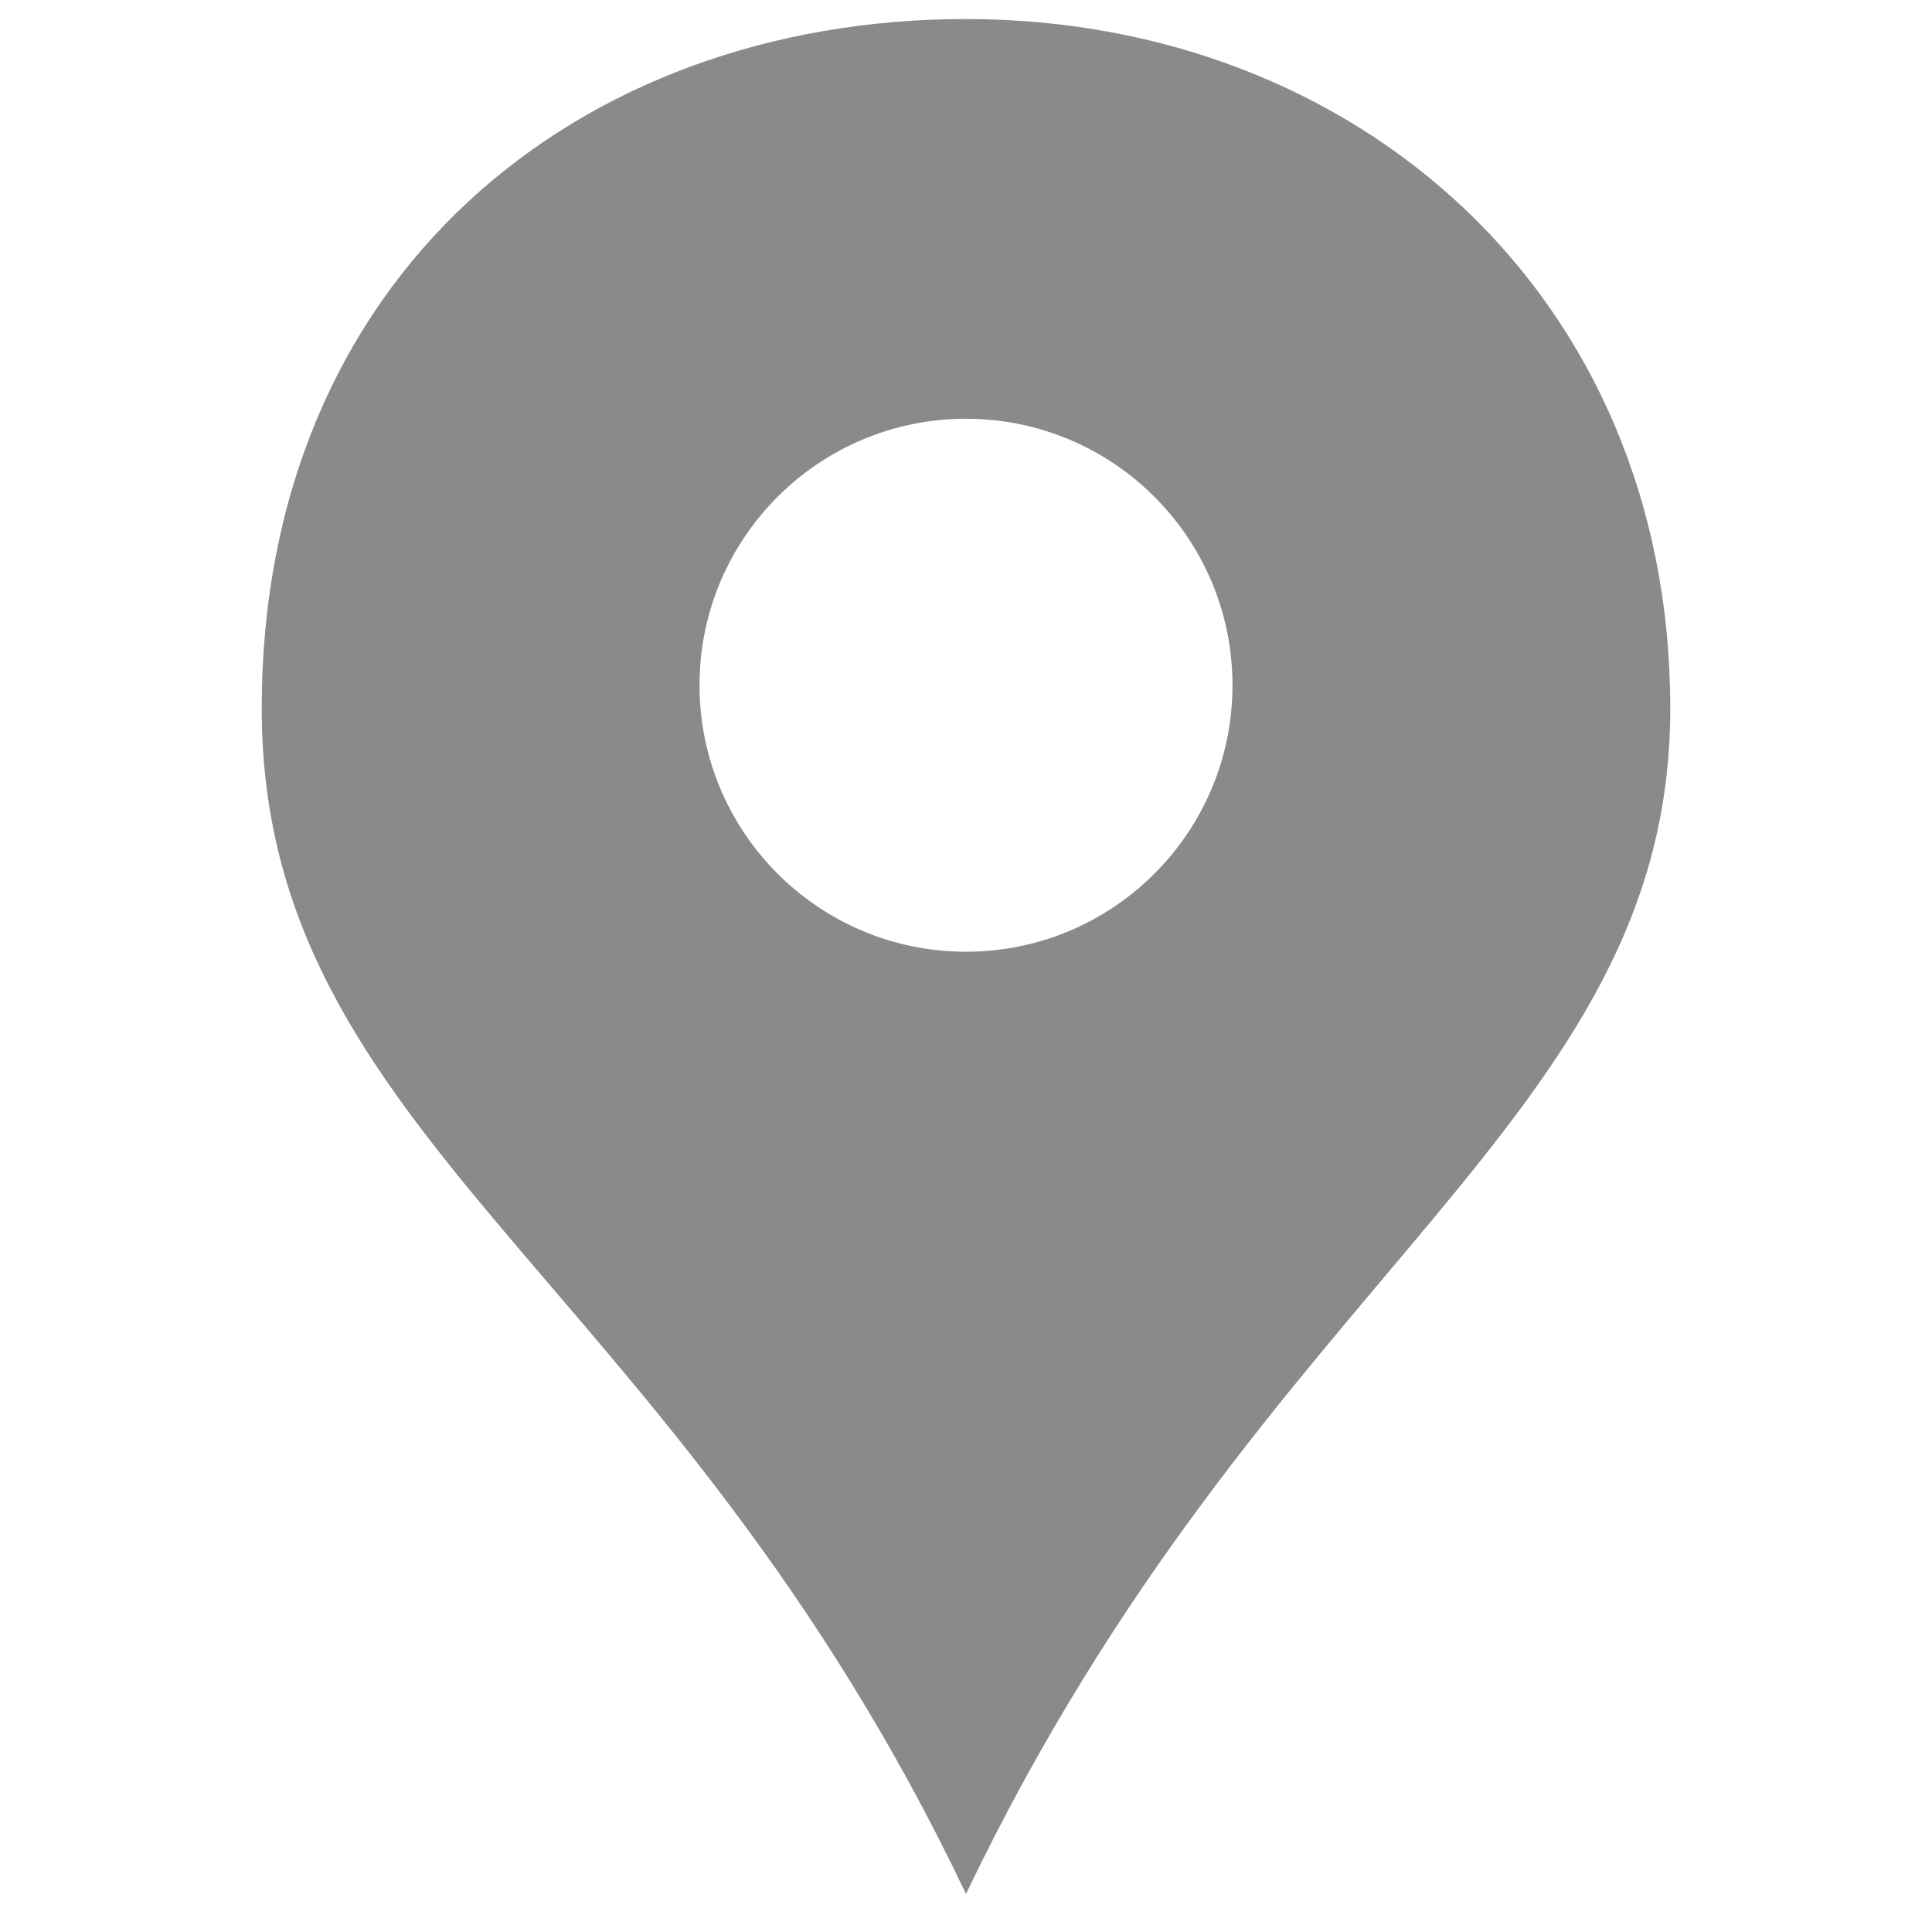 <?xml version="1.0" standalone="no"?><!DOCTYPE svg PUBLIC "-//W3C//DTD SVG 1.1//EN" "http://www.w3.org/Graphics/SVG/1.1/DTD/svg11.dtd"><svg t="1537172260748" class="icon" style="" viewBox="0 0 1024 1024" version="1.1" xmlns="http://www.w3.org/2000/svg" p-id="1813" xmlns:xlink="http://www.w3.org/1999/xlink" width="16" height="16"><defs><style type="text/css"></style></defs><path d="M512 10.089c206.147 0 373.281 145.741 373.281 365.351 0 219.595-214.964 297.515-373.281 628.383C355.353 674.69 138.719 604.094 138.719 375.44 138.719 146.77 305.813 10.089 512 10.089z m0 494.345c78.006 0 141.241-63.236 141.241-141.241S590.006 221.951 512 221.951 370.759 285.187 370.759 363.192s63.236 141.241 141.241 141.241z" fill="#8a8a8a" p-id="1814"></path></svg>